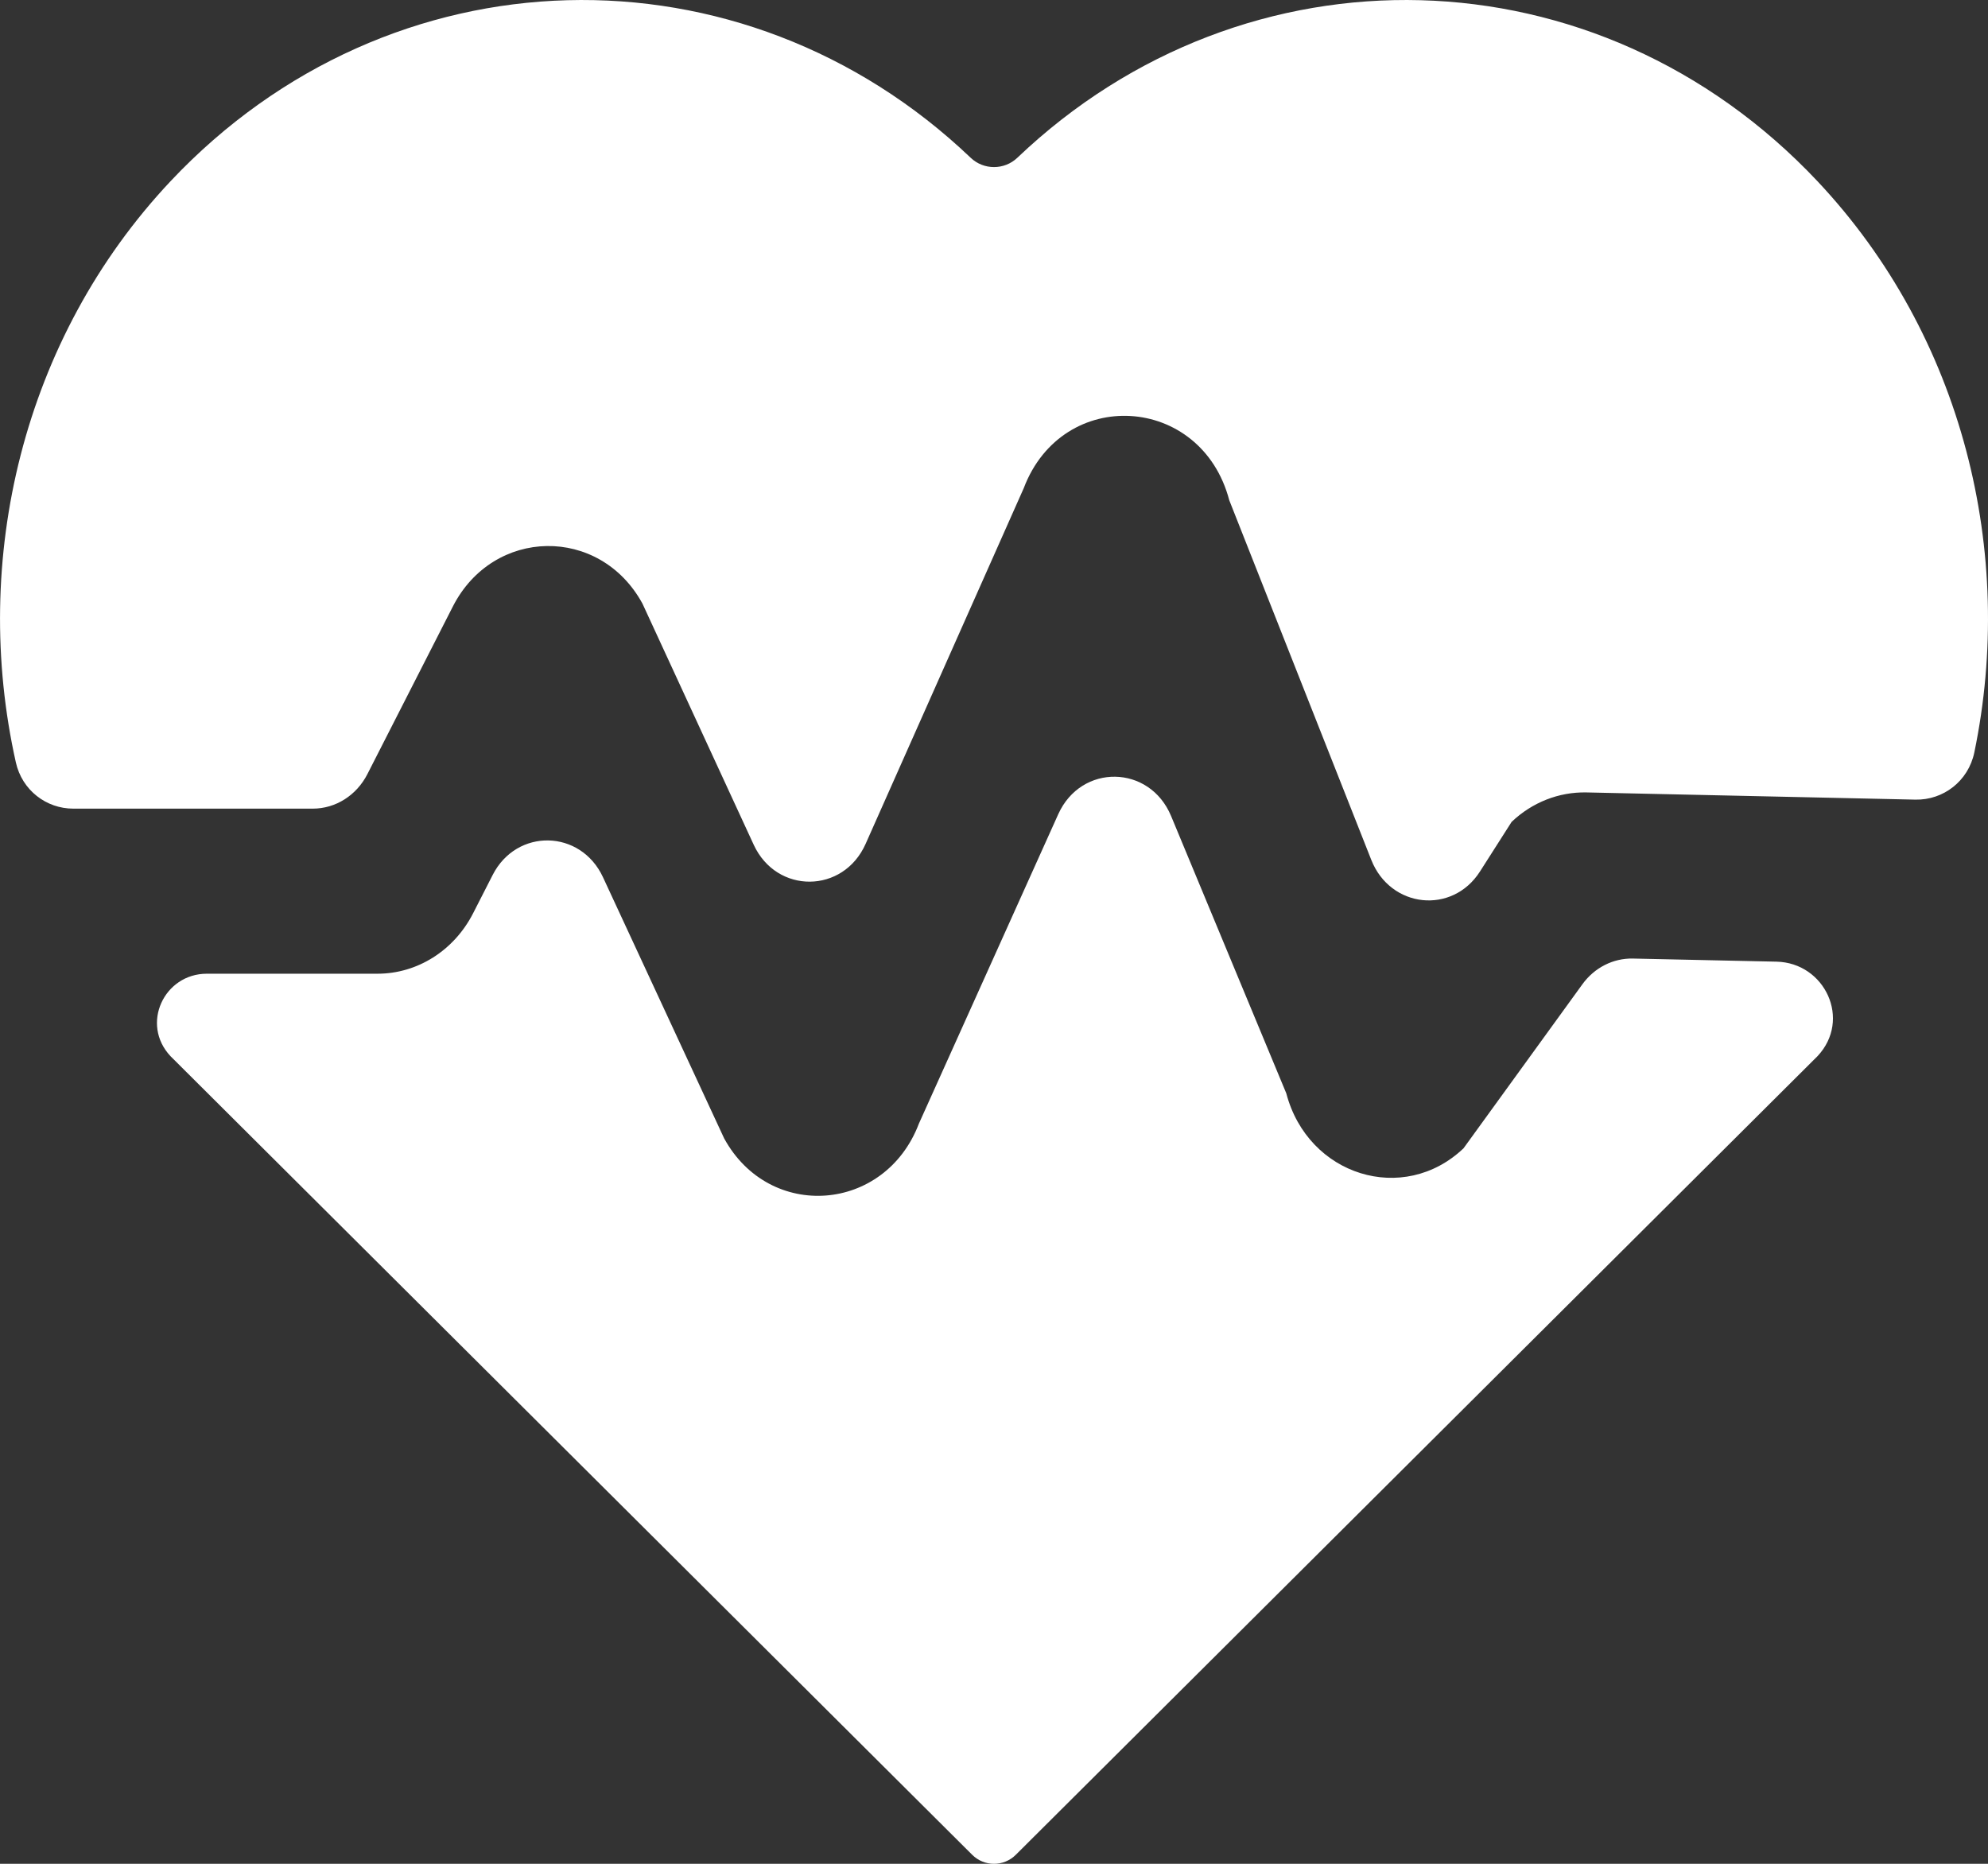 <svg width="32" height="30" viewBox="0 0 32 30" fill="none" xmlns="http://www.w3.org/2000/svg">
<rect x="0" y="0" width="32" height="30" fill="#333333" stroke="none"/>
<path d="M29.255 17.001L16.352 29.854C16.157 30.049 15.843 30.049 15.648 29.854L2.745 17.001C2.259 16.484 2.641 15.673 3.329 15.673H6.077C6.719 15.673 7.31 15.299 7.616 14.699L7.93 14.084C8.316 13.326 9.347 13.347 9.706 14.12L11.656 18.323C12.387 19.661 14.247 19.519 14.792 18.084L17.034 13.106C17.403 12.287 18.506 12.305 18.851 13.136L20.705 17.599C21.054 18.926 22.592 19.402 23.558 18.483L25.471 15.843C25.665 15.575 25.967 15.422 26.284 15.429L28.595 15.479C29.376 15.496 29.808 16.414 29.255 17.001Z" fill="white"/>
<path d="M31.78 12.111C31.683 12.575 31.279 12.88 30.832 12.871L25.535 12.755C25.092 12.746 24.662 12.915 24.332 13.229L23.823 14.027C23.378 14.725 22.381 14.62 22.073 13.841L19.787 8.052C19.337 6.342 17.104 6.211 16.479 7.857L13.934 13.582C13.576 14.388 12.501 14.396 12.132 13.597L10.341 9.715C9.655 8.459 7.94 8.486 7.289 9.763L5.914 12.46C5.739 12.803 5.402 13.016 5.035 13.016H1.179C0.745 13.016 0.355 12.72 0.255 12.271C-0.472 9.019 0.358 5.454 2.745 2.917C6.283 -0.842 11.945 -0.968 15.625 2.54C15.834 2.739 16.166 2.739 16.375 2.54C20.055 -0.968 25.717 -0.842 29.255 2.917C31.603 5.412 32.445 8.903 31.78 12.111Z" fill="white"/>
</svg>
